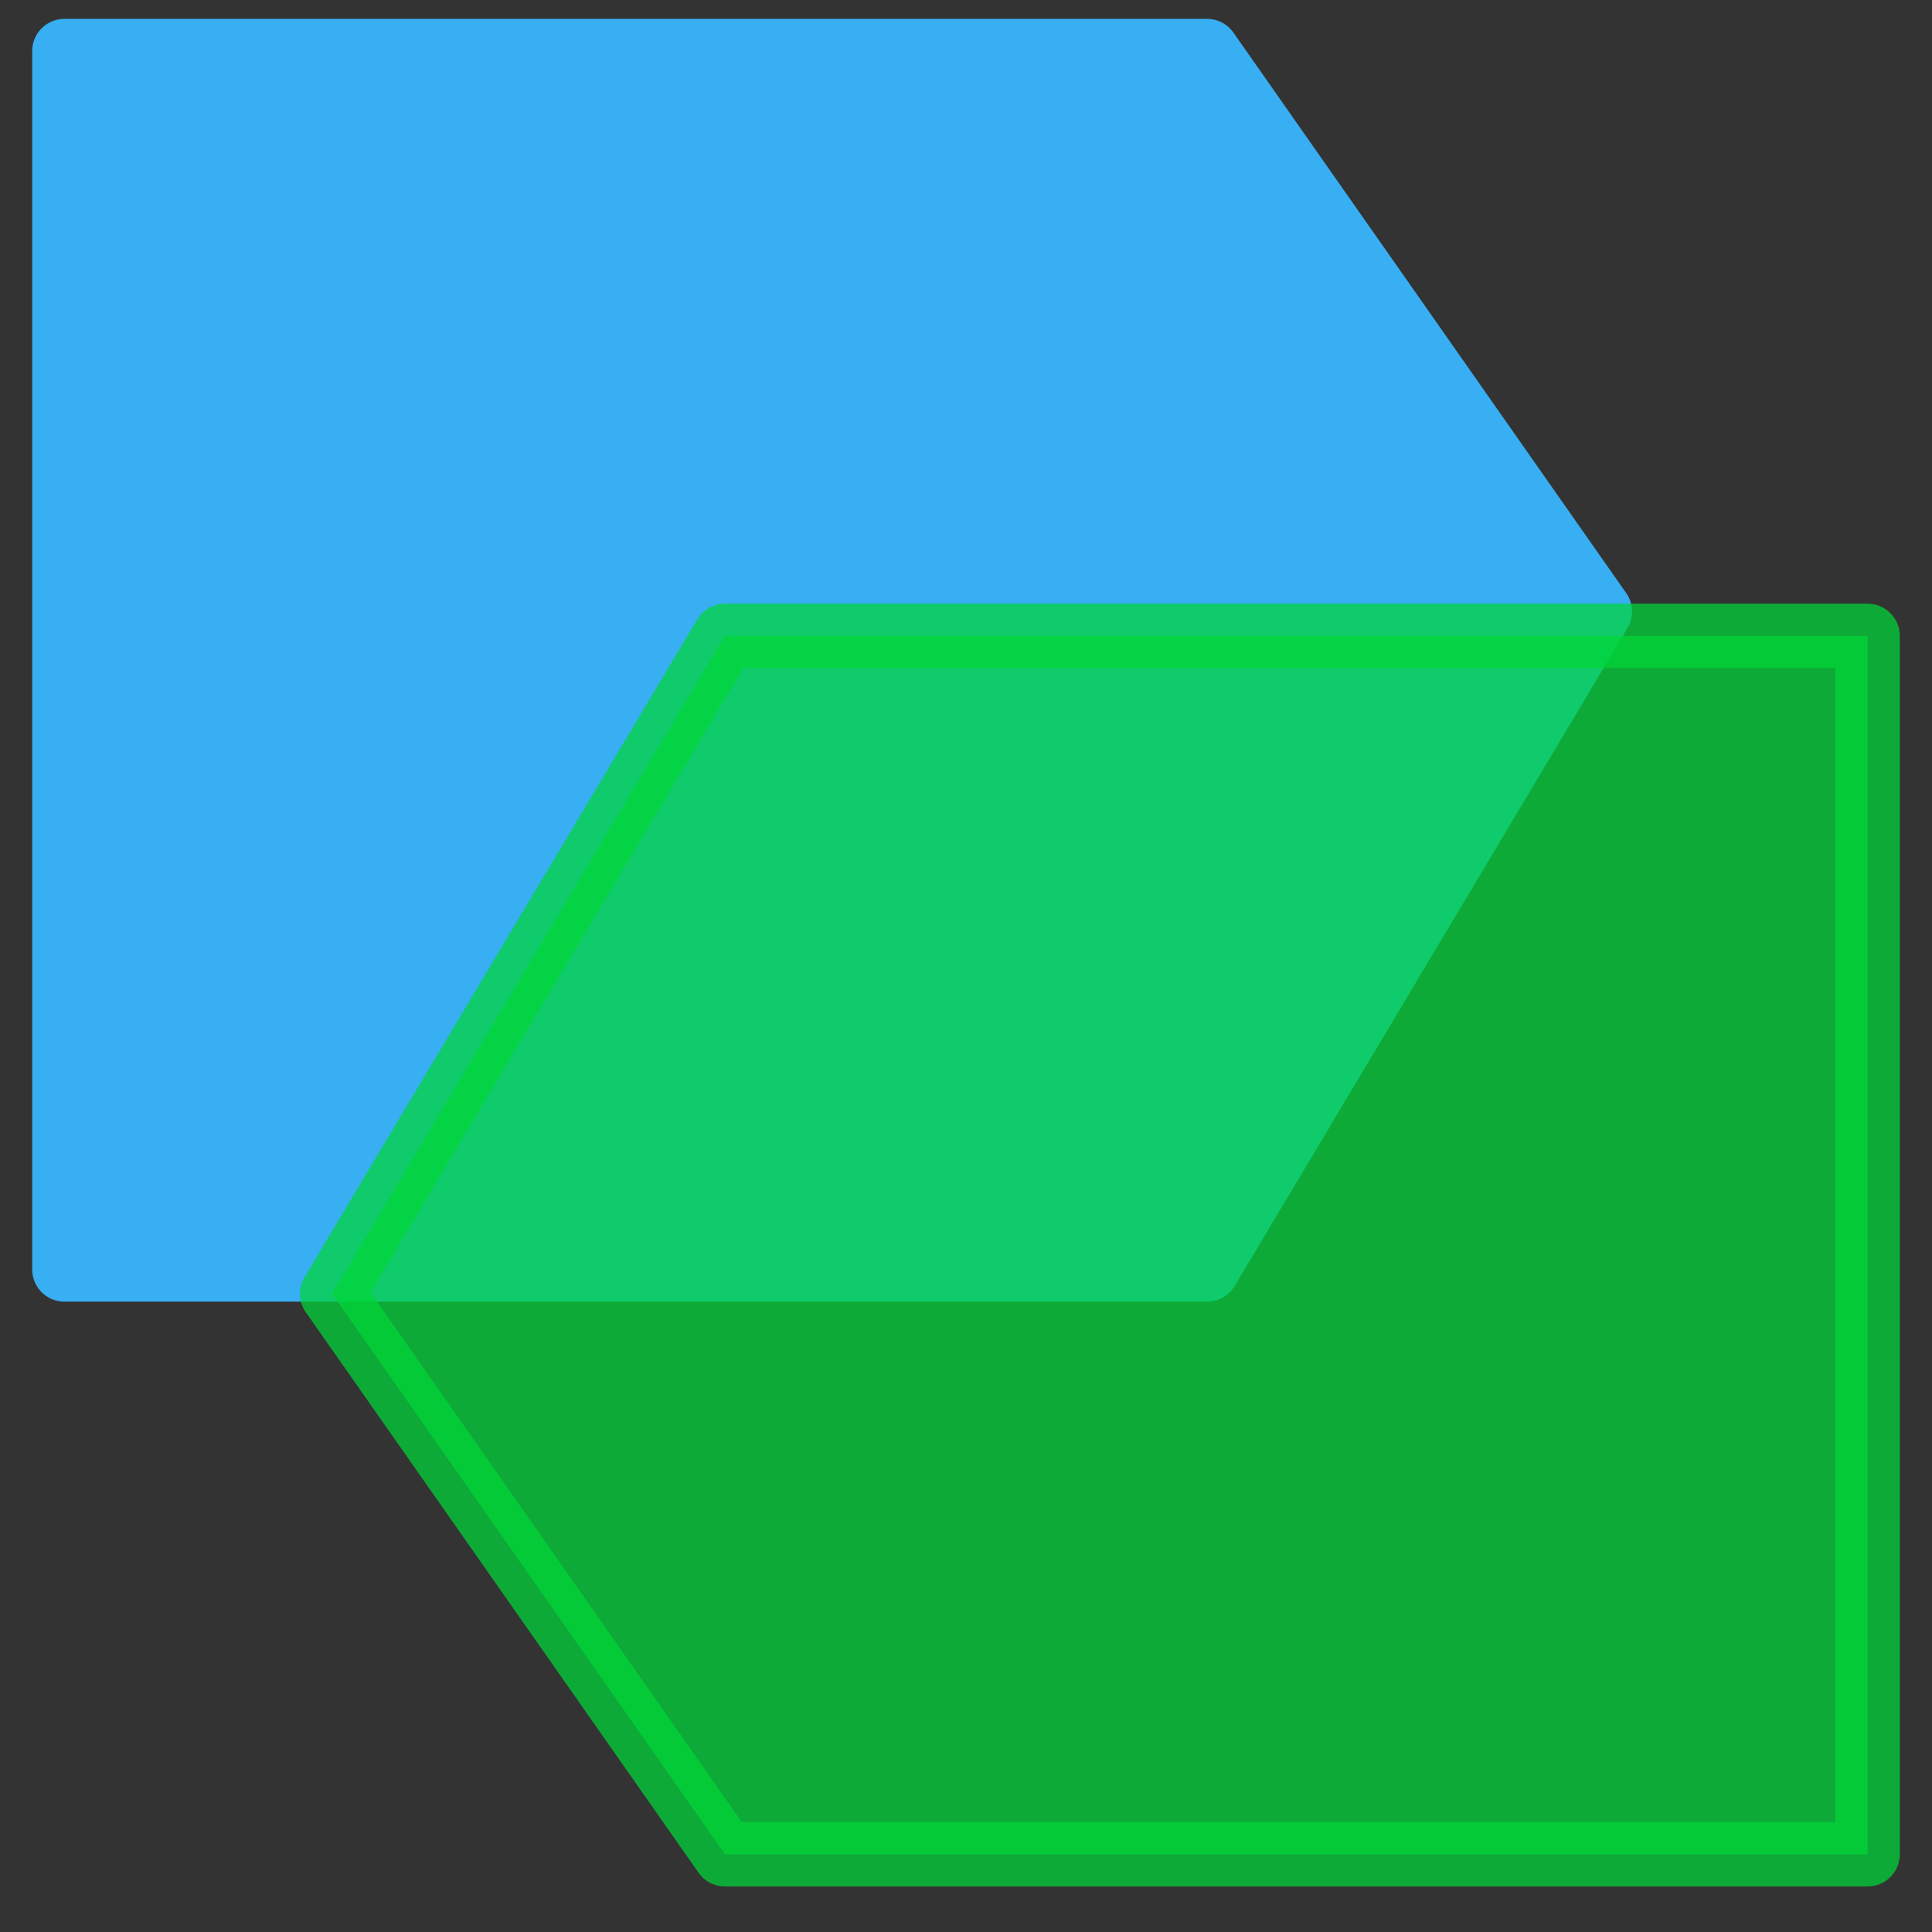 <svg width="30" height="30" viewBox="0 0 30 30" fill="none" xmlns="http://www.w3.org/2000/svg">
<rect x="0" y="0" width="30" height="30" fill="#333333" stroke="none"/>
<path d="M18.743 0.793H1V19.712H18.743L24.842 9.496L18.743 0.793Z" fill="url(#paint0_linear_3194_1210)" stroke="#38AEF3" stroke-linejoin="round"/>
<path d="M11.257 28.793L29 28.793L29 9.874L11.257 9.874L5.158 20.09L11.257 28.793Z" fill="#00D638" fill-opacity="0.73" stroke="#00D638" stroke-opacity="0.73" stroke-linejoin="round"/>
<defs>
<linearGradient id="paint0_linear_3194_1210" x1="1" y1="45.446" x2="27.398" y2="173.726" gradientUnits="userSpaceOnUse">
<stop stop-color="#38AEF3"/>
<stop offset="1" stop-color="white"/>
</linearGradient>
</defs>
</svg>
